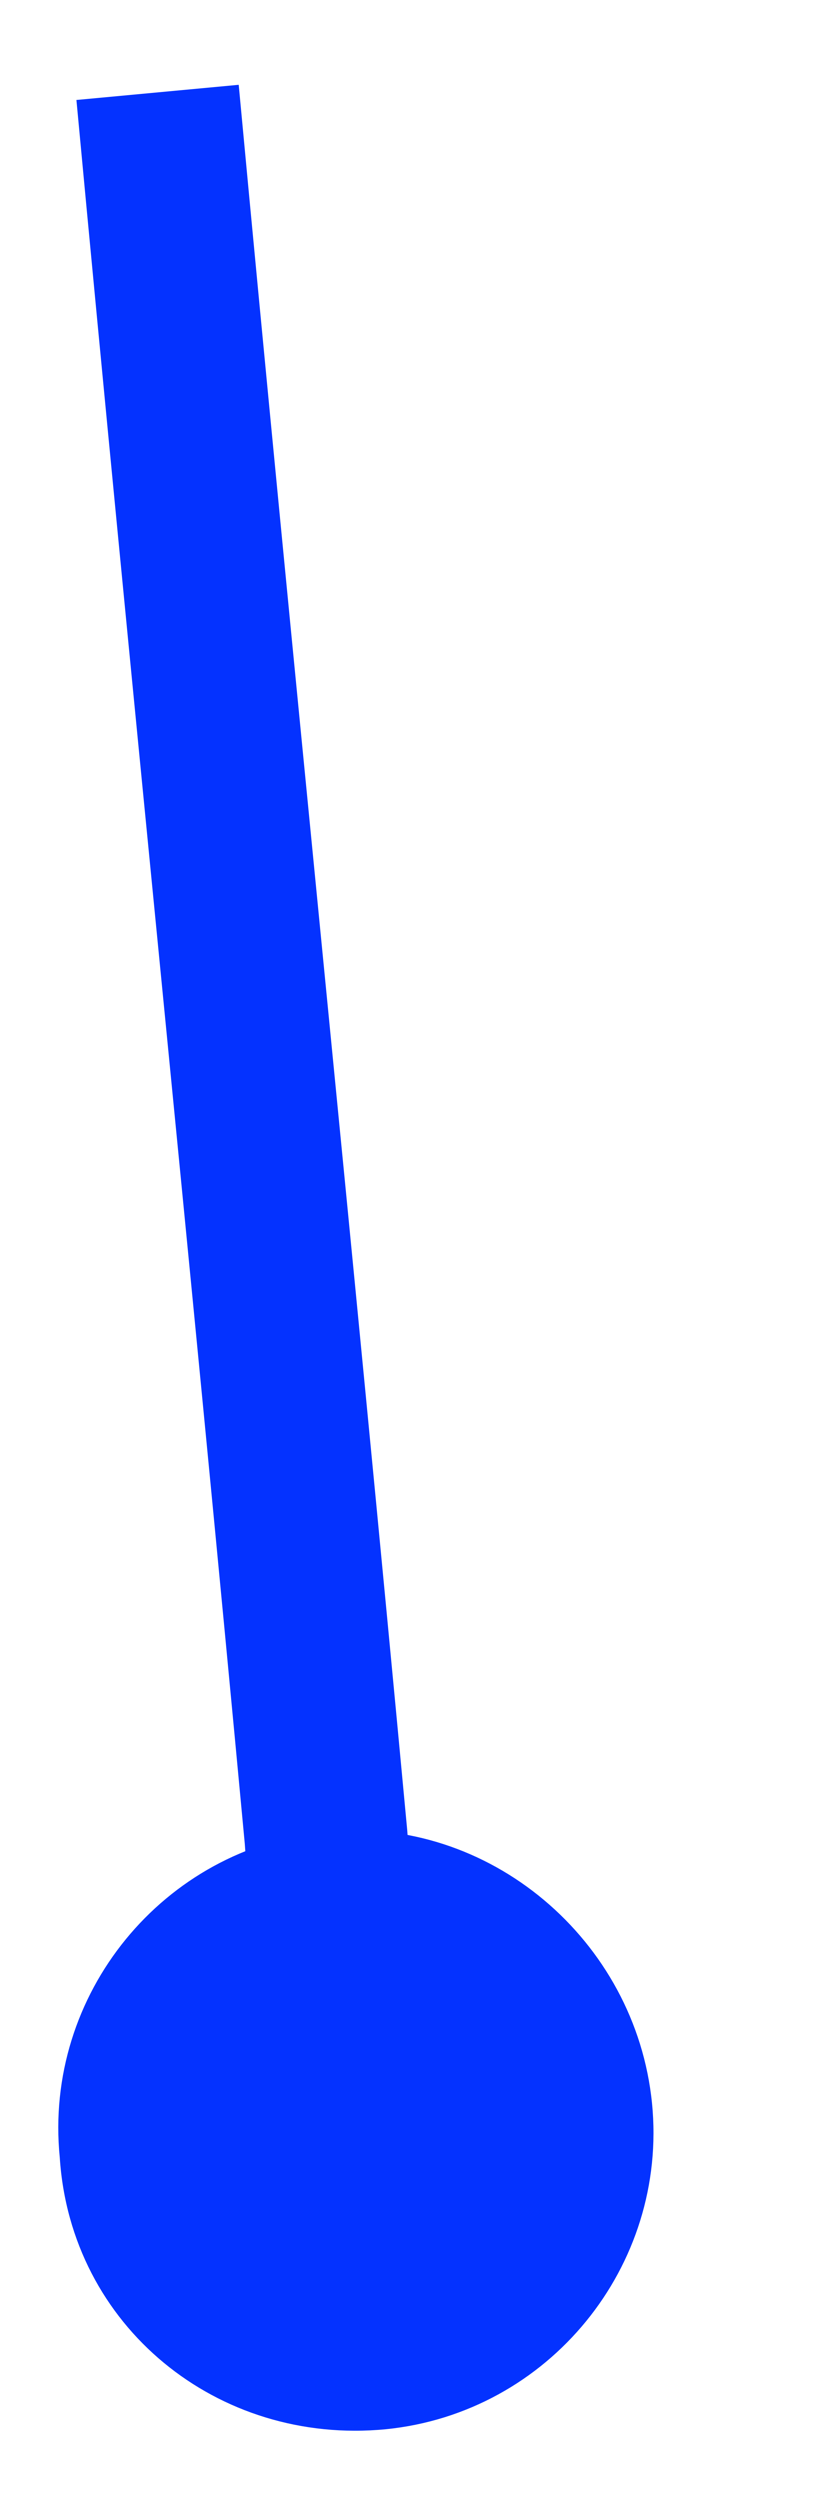 <?xml version="1.0" encoding="UTF-8" standalone="no"?><svg xmlns="http://www.w3.org/2000/svg" xmlns:xlink="http://www.w3.org/1999/xlink" clip-rule="evenodd" stroke-miterlimit="4.00" viewBox="0 0 15 46"><desc>SVG generated by Keynote</desc><defs></defs><g transform="matrix(1.00, 0.00, -0.00, -1.00, 0.0, 46.0)"><path d="M 3.2 33.5 L 3.1 32.1 C 2.1 21.4 1.0 10.7 0.0 0.0 " fill="none" stroke="#0432FF" stroke-width="3.00" transform="matrix(1.00, 0.00, 0.00, -1.00, 2.9, 44.3)"></path><path d="M 12.0 7.3 C 12.3 4.3 10.1 1.6 7.1 1.3 C 4.0 1.0 1.3 3.2 1.1 6.3 C 0.8 9.3 3.0 12.0 6.0 12.3 C 9.0 12.6 11.7 10.3 12.0 7.3 Z M 12.0 7.3 " fill="#0432FF"></path></g></svg>
